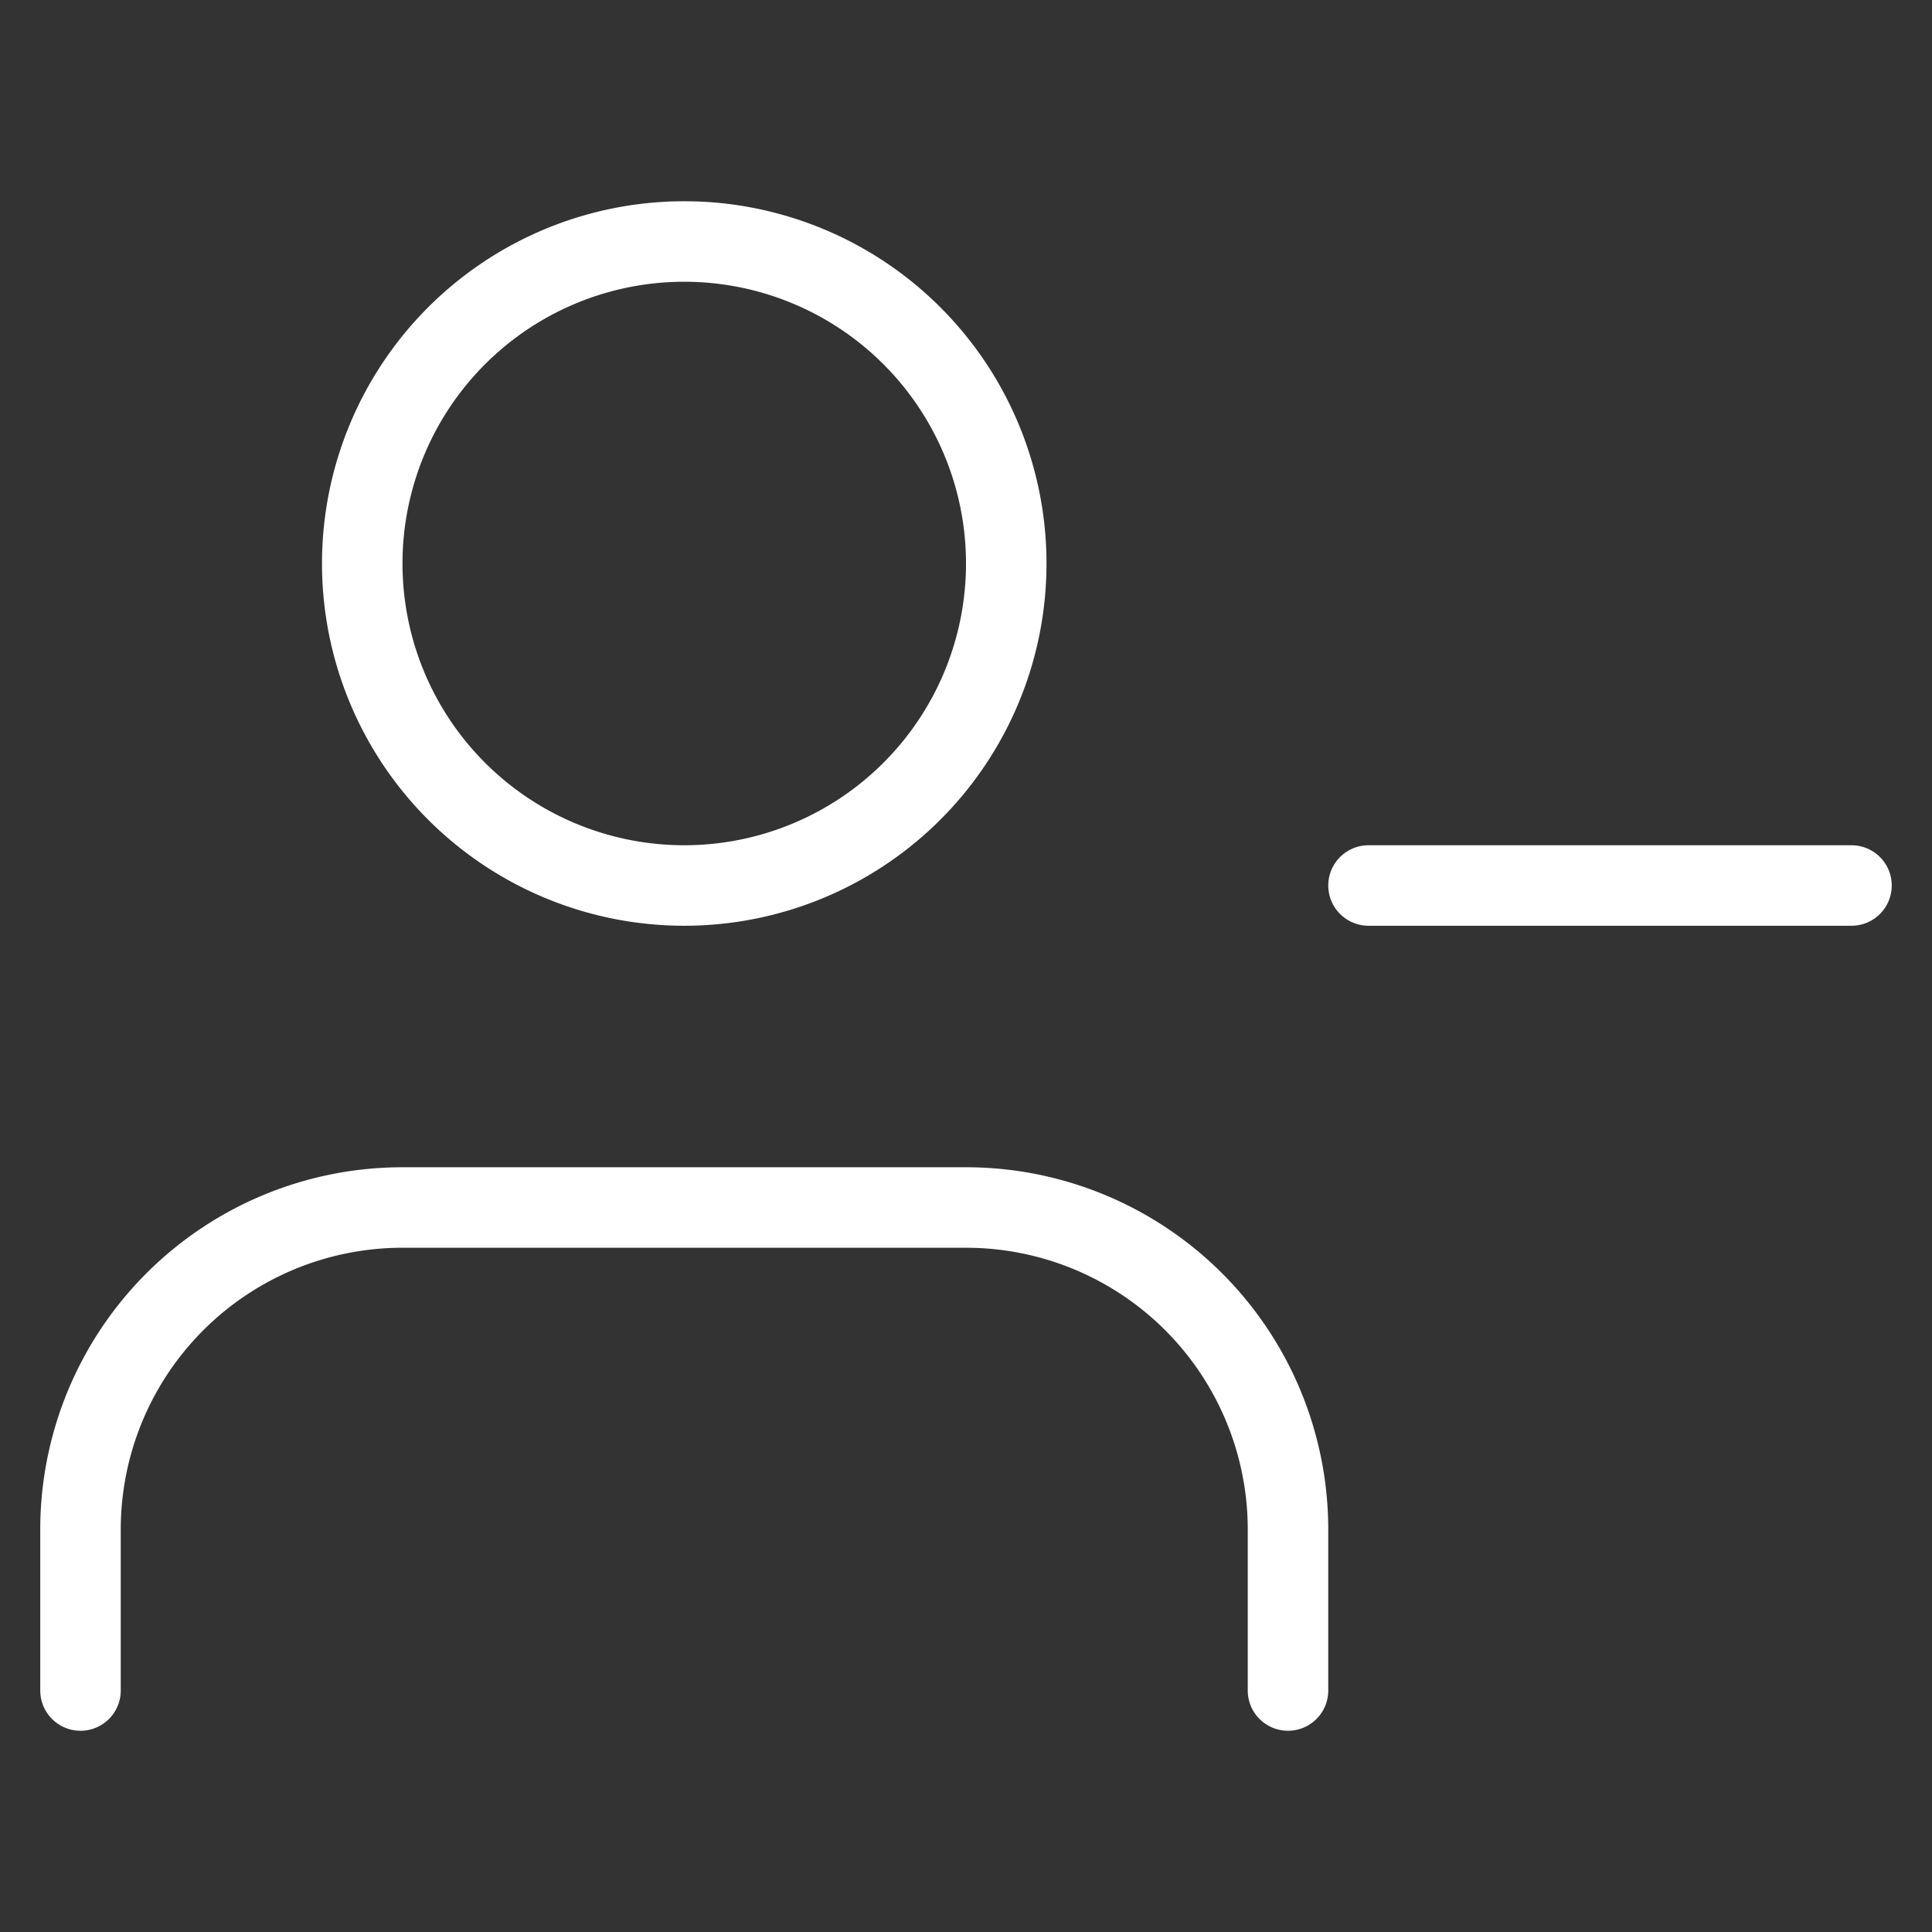 <svg width="55" height="55" fill="none" stroke="#ffffff" stroke-linecap="round" stroke-linejoin="round" stroke-width="1" viewBox="0 0 24 24" xmlns="http://www.w3.org/2000/svg">
          <rect x="0" y="0" width="24" height="24" fill="#333333" stroke="none"/>
          <path d="M16 21v-2a4 4 0 0 0-4-4H5a4 4 0 0 0-4 4v2"></path>
          <path d="M8.5 3a4 4 0 1 0 0 8 4 4 0 1 0 0-8z"></path>
          <path d="M23 11h-6"></path>
</svg>